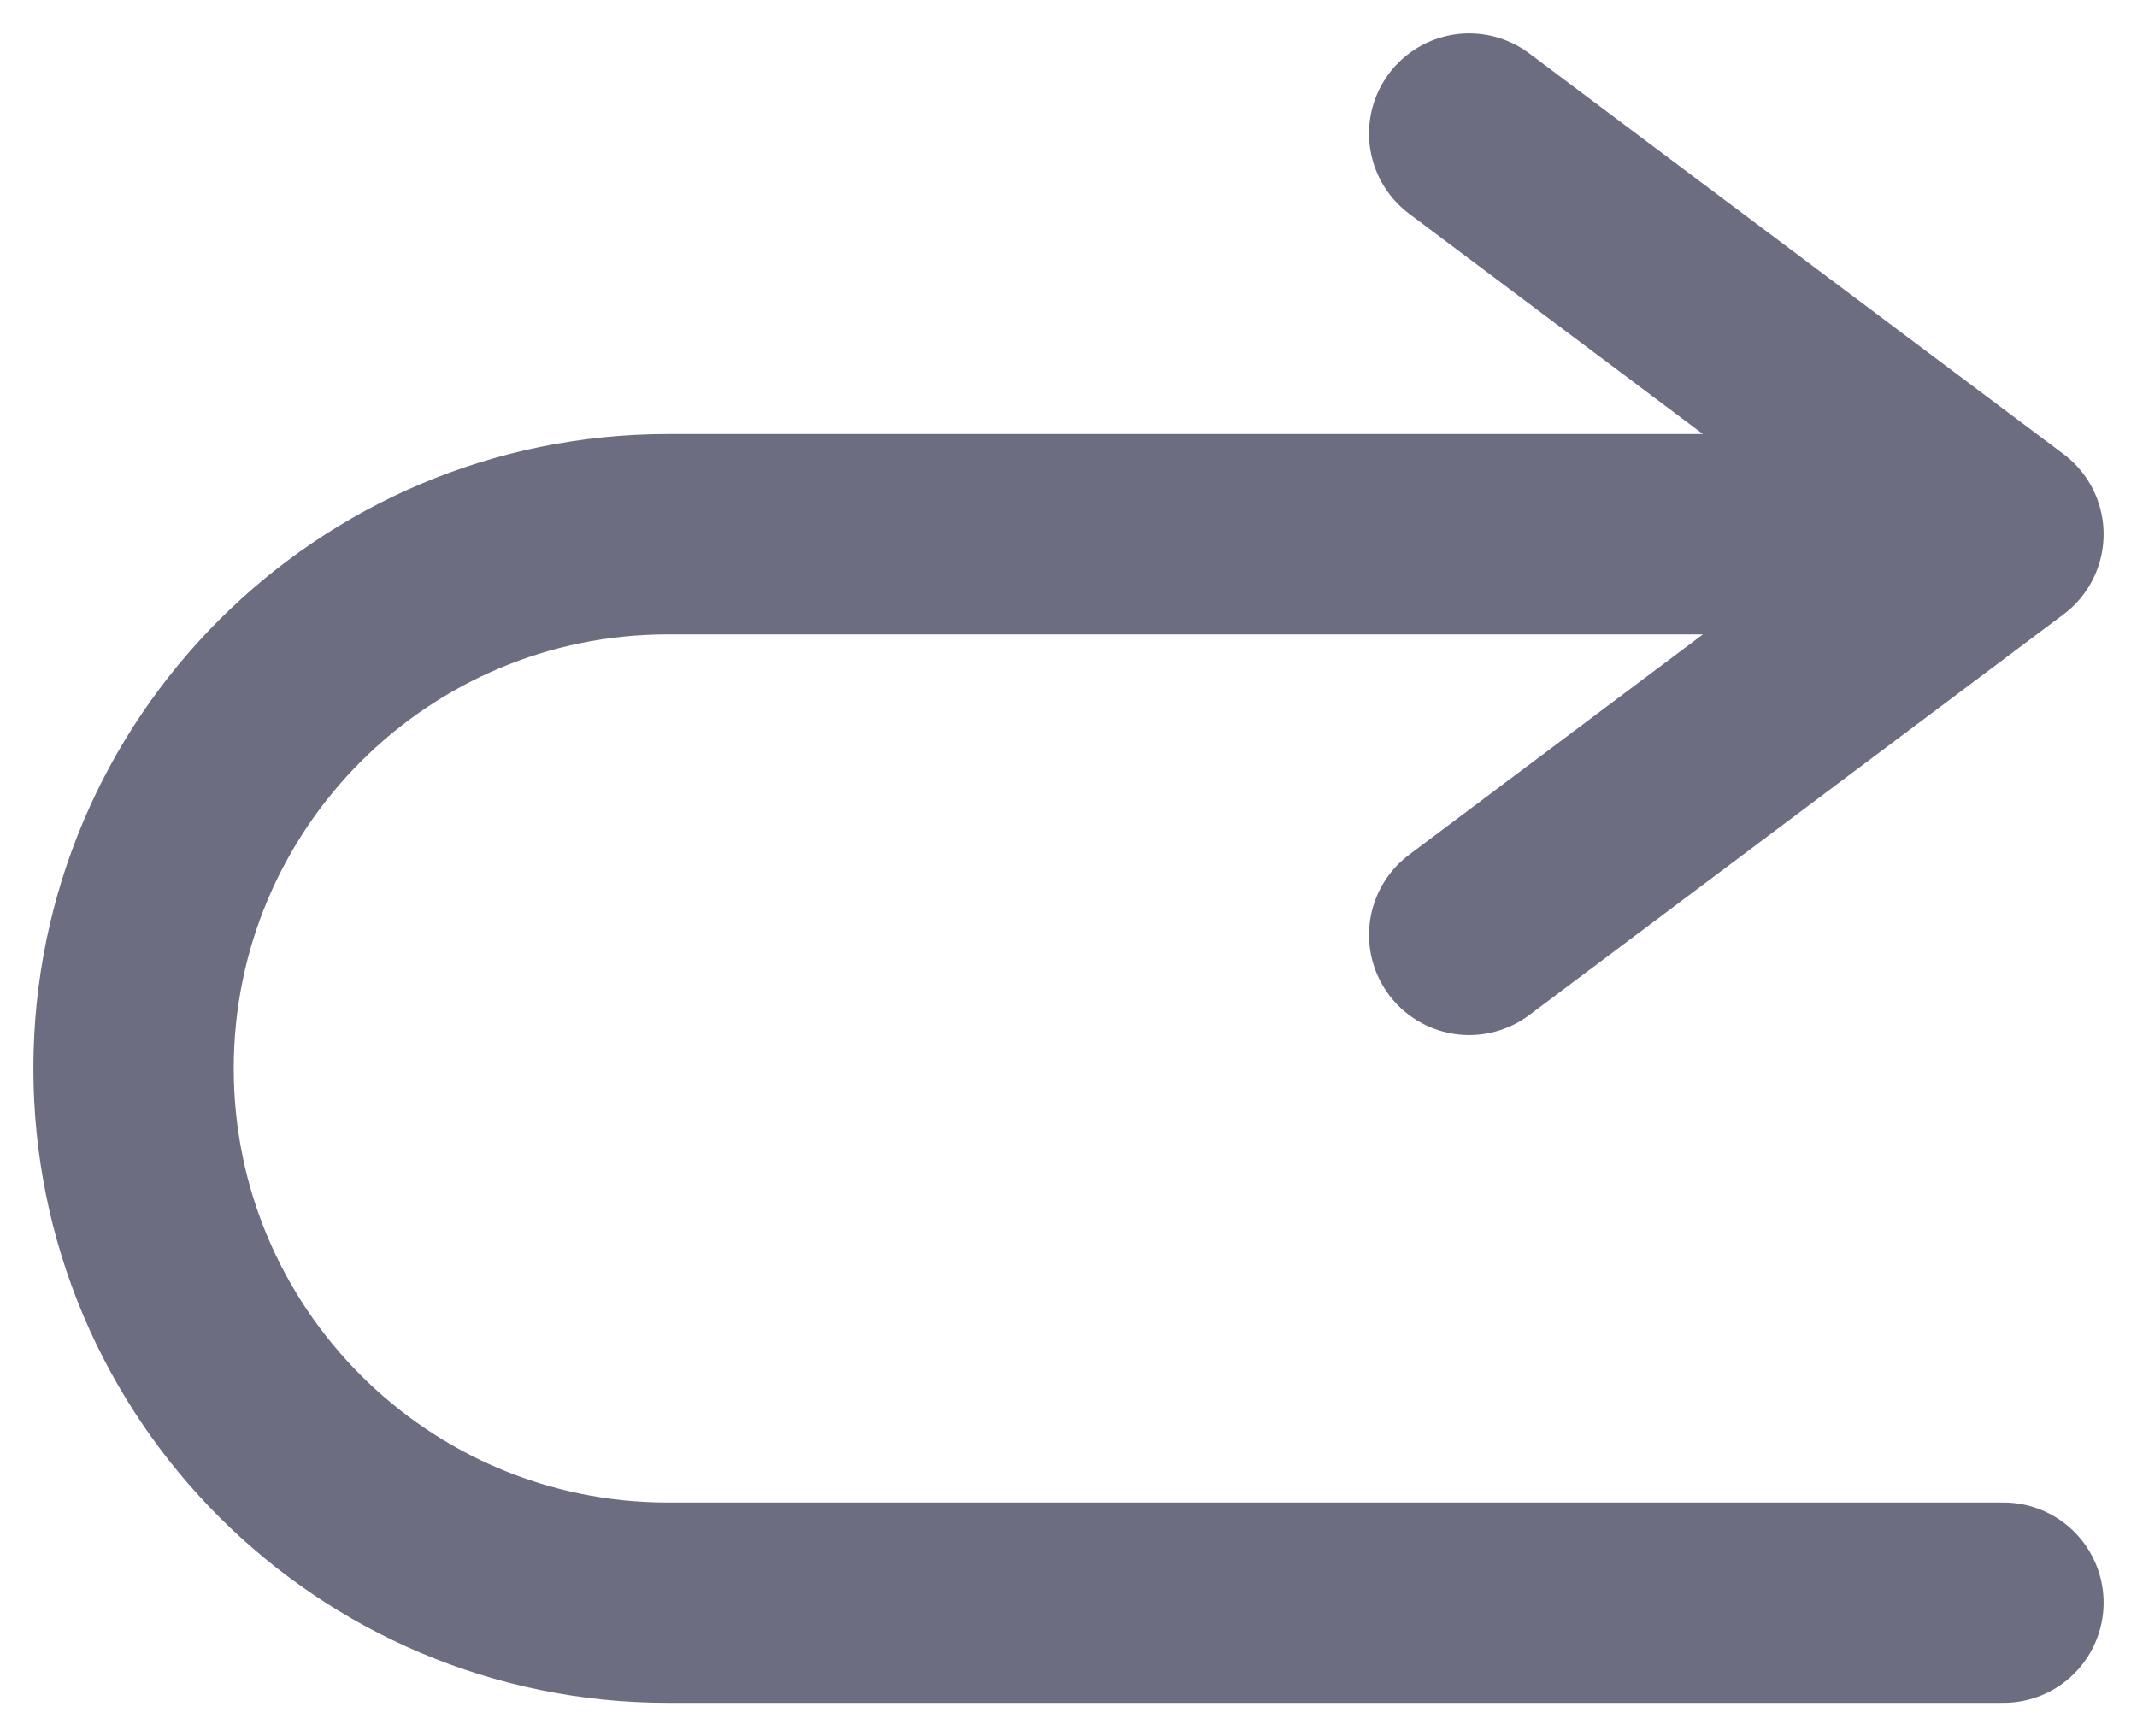 <svg width="16" height="13" viewBox="0 0 16 13" fill="none" xmlns="http://www.w3.org/2000/svg">
<path d="M15 4H5C2.791 4 1 5.791 1 8V8C1 10.209 2.791 12 5 12H15M15 4L11 1M15 4L11 7" stroke="#6C6D80" stroke-width="1.5" stroke-linecap="round" stroke-linejoin="round"/>
</svg>
